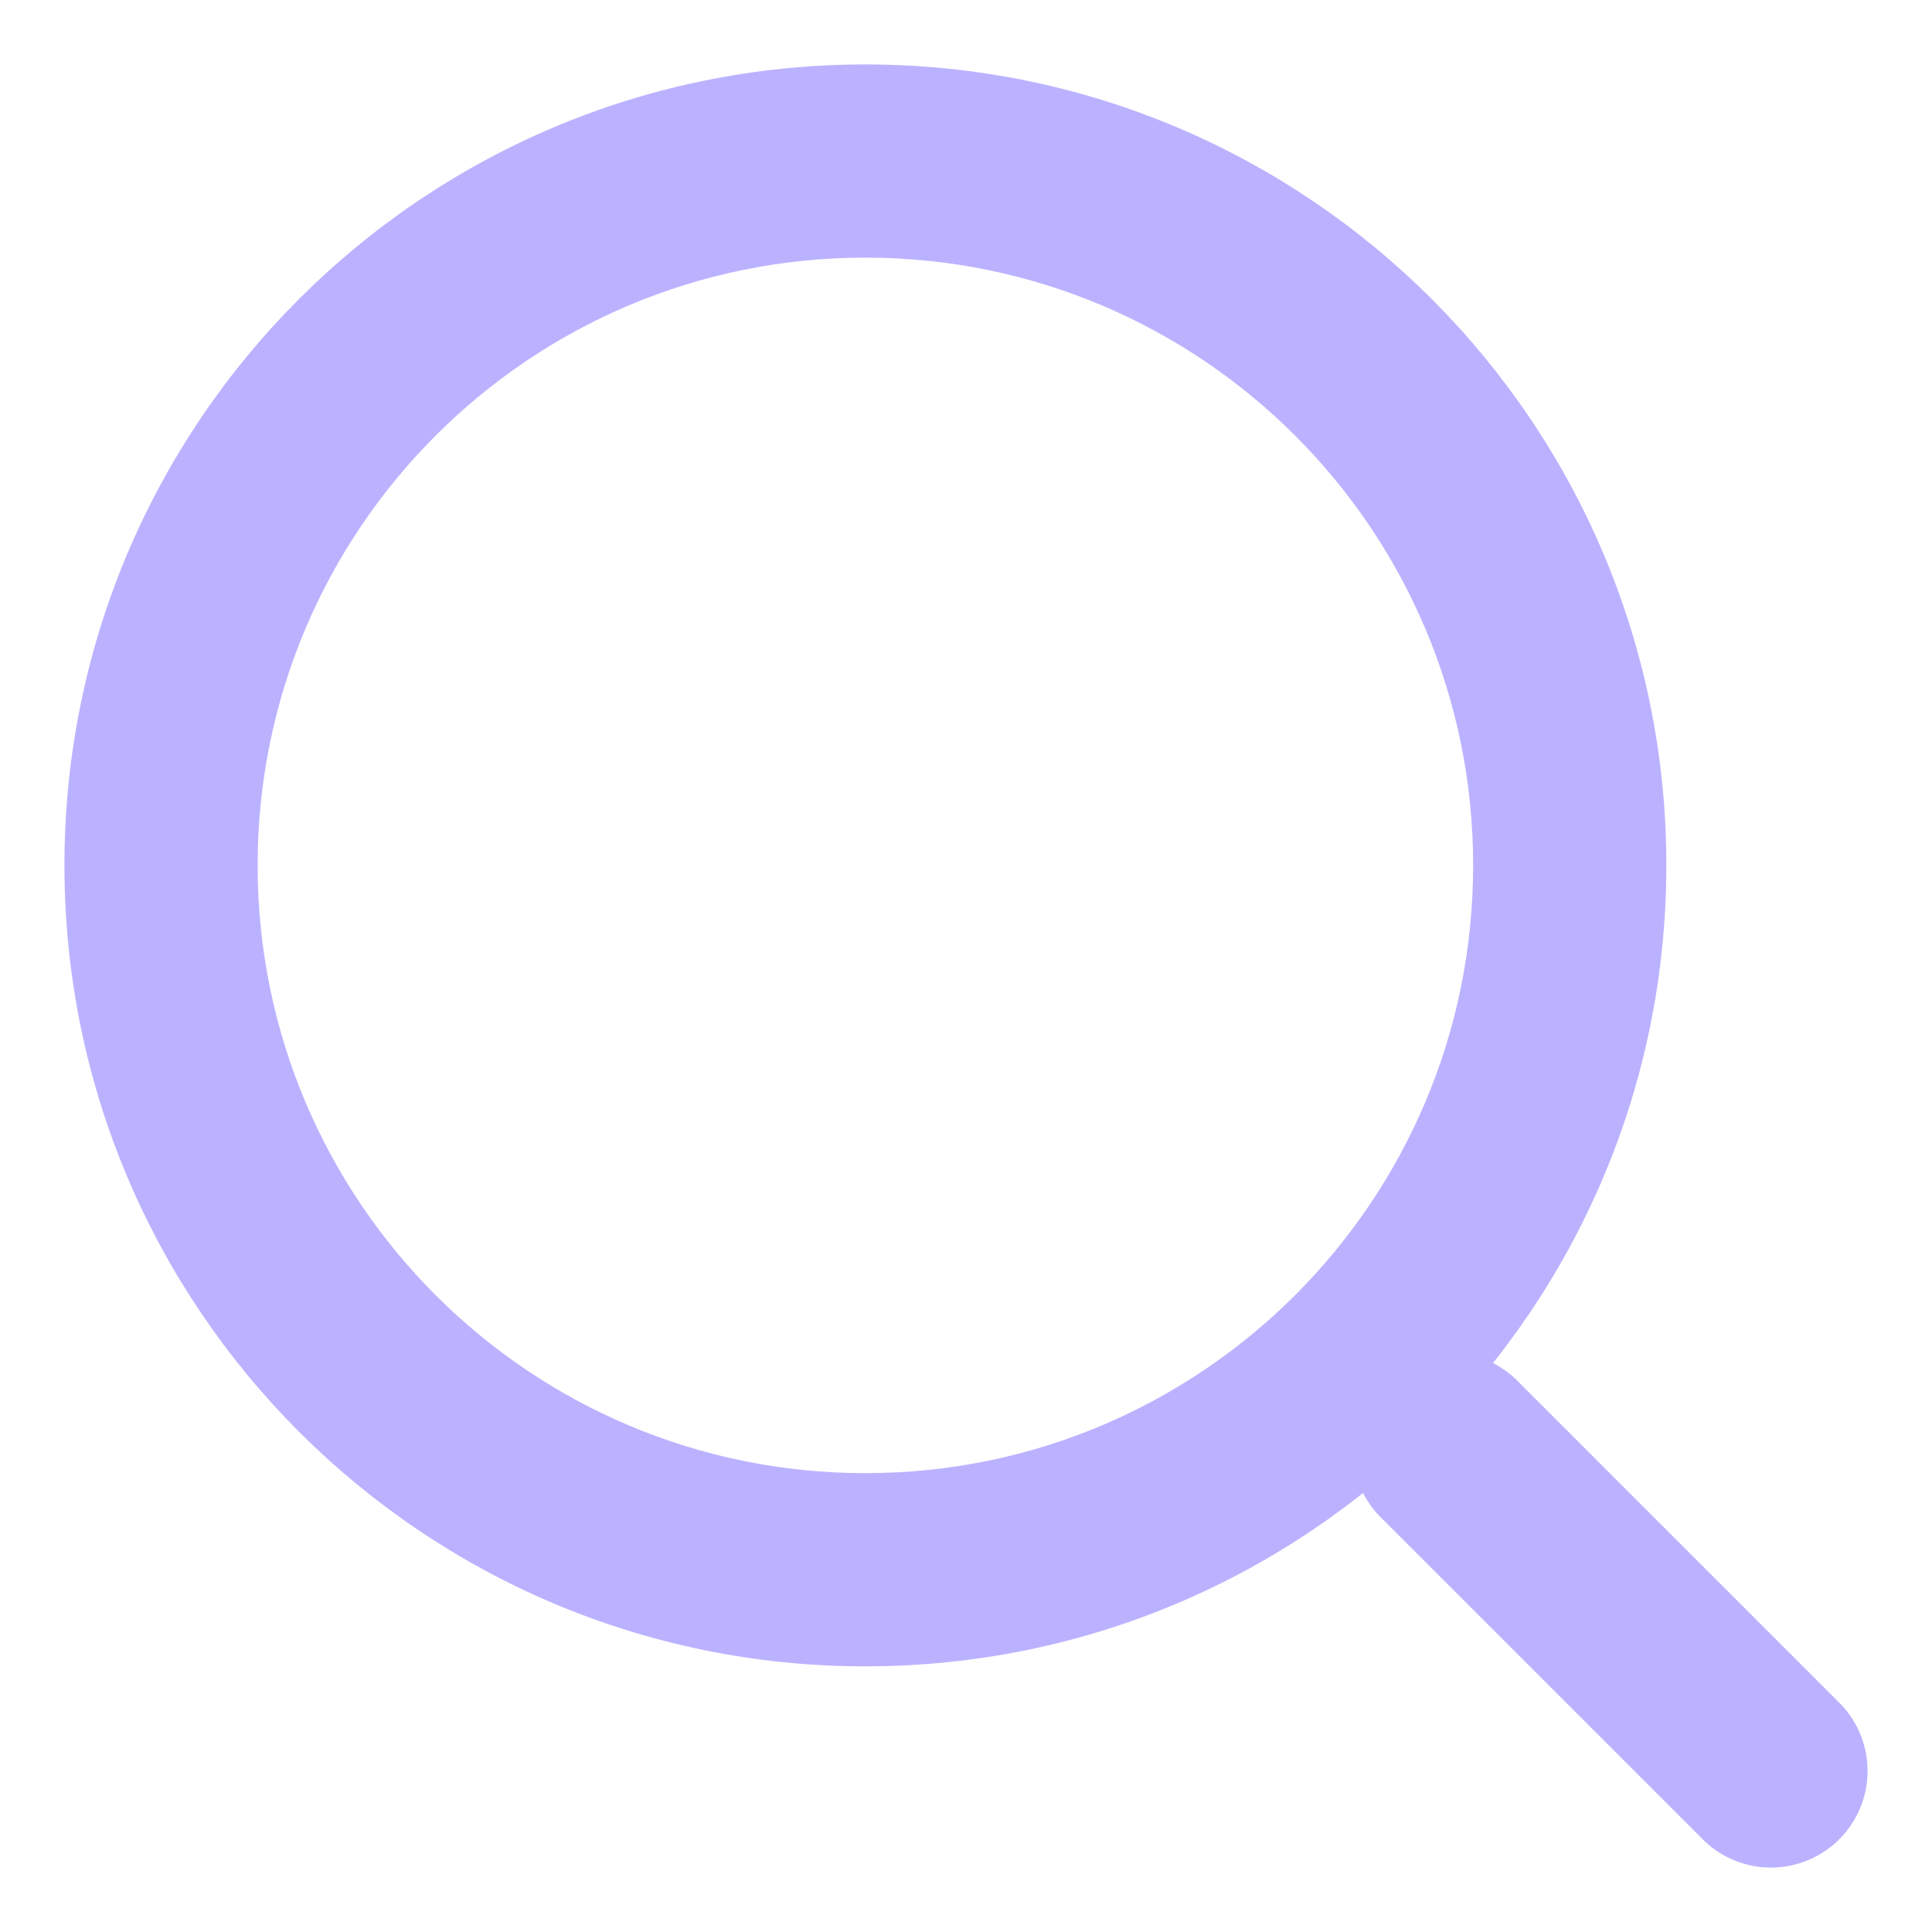 <svg width="20" height="20" viewBox="0 0 20 20" fill="none" xmlns="http://www.w3.org/2000/svg">
<path d="M15.25 8.958C15.25 12.433 12.433 15.25 8.958 15.25V17.25C13.537 17.25 17.25 13.538 17.25 8.958H15.25ZM8.958 15.25C5.483 15.25 2.667 12.433 2.667 8.958H0.667C0.667 13.538 4.379 17.25 8.958 17.25V15.25ZM2.667 8.958C2.667 5.484 5.483 2.667 8.958 2.667V0.667C4.379 0.667 0.667 4.379 0.667 8.958H2.667ZM8.958 2.667C12.433 2.667 15.25 5.484 15.25 8.958H17.25C17.25 4.379 13.537 0.667 8.958 0.667V2.667Z" fill="#BBB2FF"/>
<path d="M18.333 18.333L15 15" stroke="#BBB2FF" stroke-width="2" stroke-linecap="round"/>
</svg>
